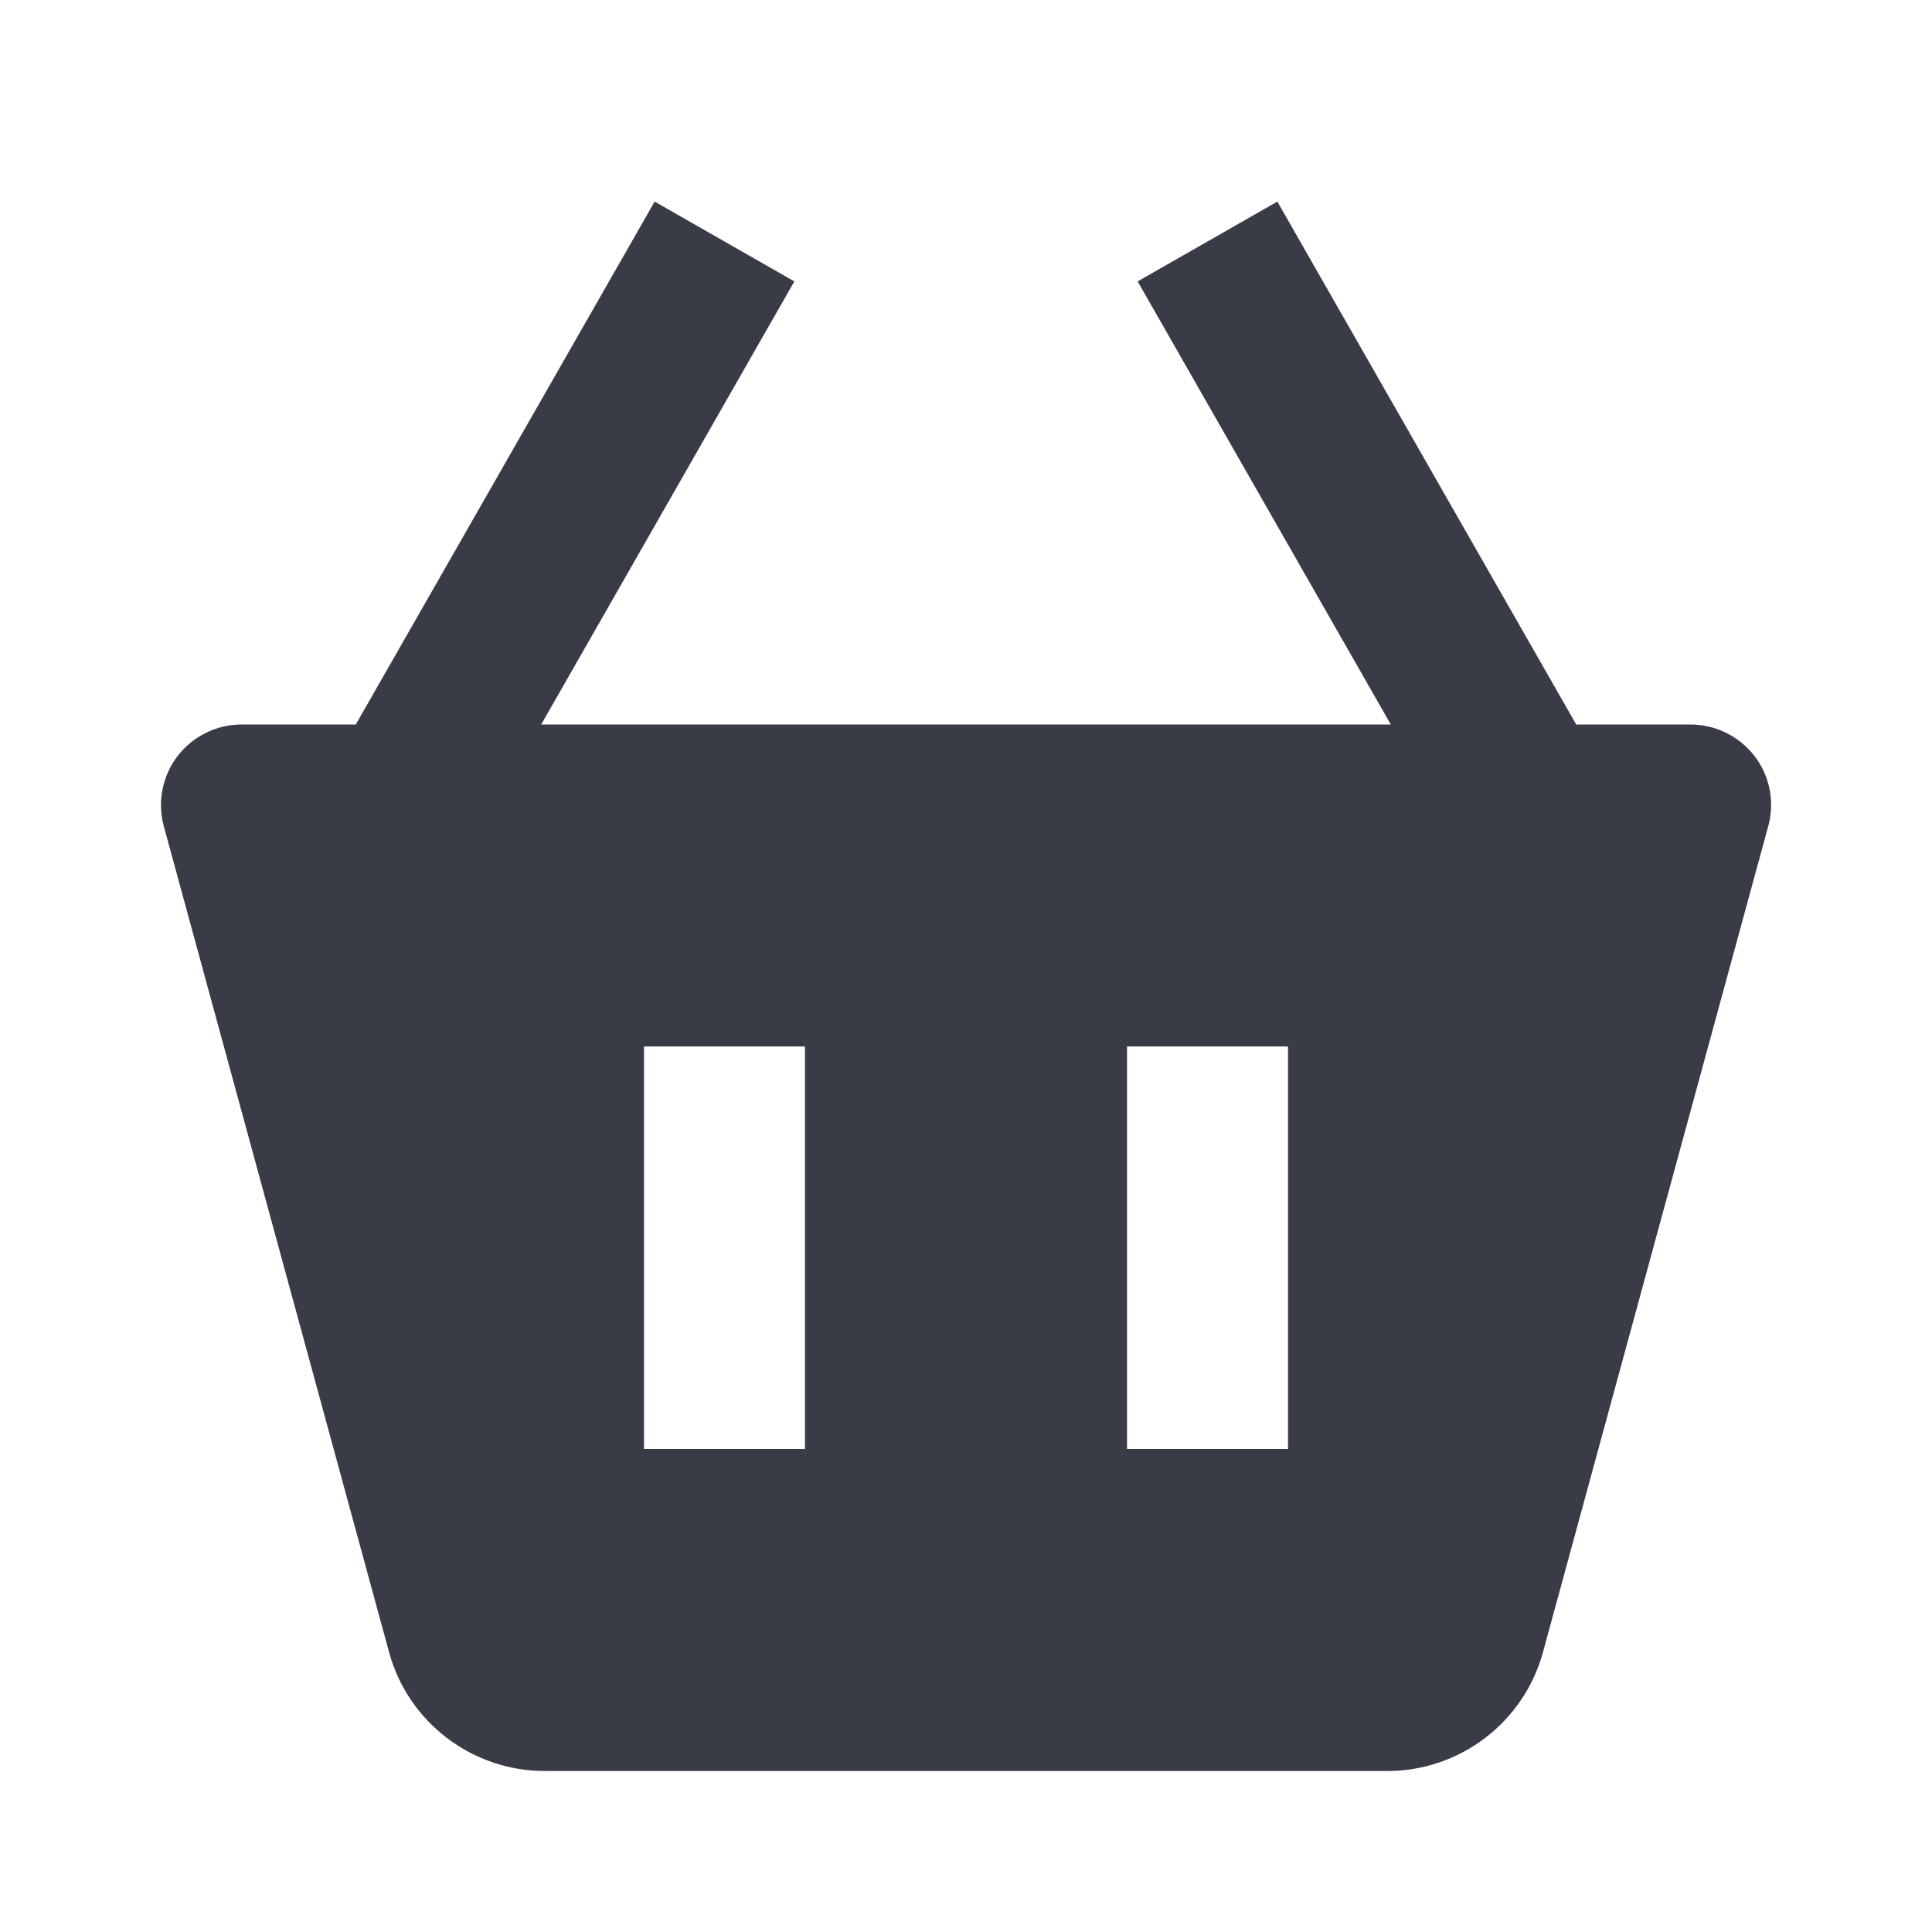 <svg width="32" height="32" viewBox="0 0 32 32" fill="none" xmlns="http://www.w3.org/2000/svg">
<path d="M10.843 3.339L5.893 12H4C3.584 12 3.193 12.195 2.94 12.524C2.688 12.855 2.604 13.284 2.713 13.684L6.445 27.368C6.76 28.525 7.819 29.333 9.019 29.333H22.983C24.18 29.333 25.239 28.527 25.556 27.367L29.288 13.683C29.397 13.283 29.315 12.853 29.061 12.523C28.807 12.195 28.416 12 28 12H26.107L21.157 3.339L18.843 4.661L23.036 12H8.964L13.157 4.661L10.843 3.339ZM18.667 17.333H21.333V24H18.667V17.333ZM10.667 17.333H13.333V24H10.667V17.333Z" fill="#393C47"/>
</svg>
